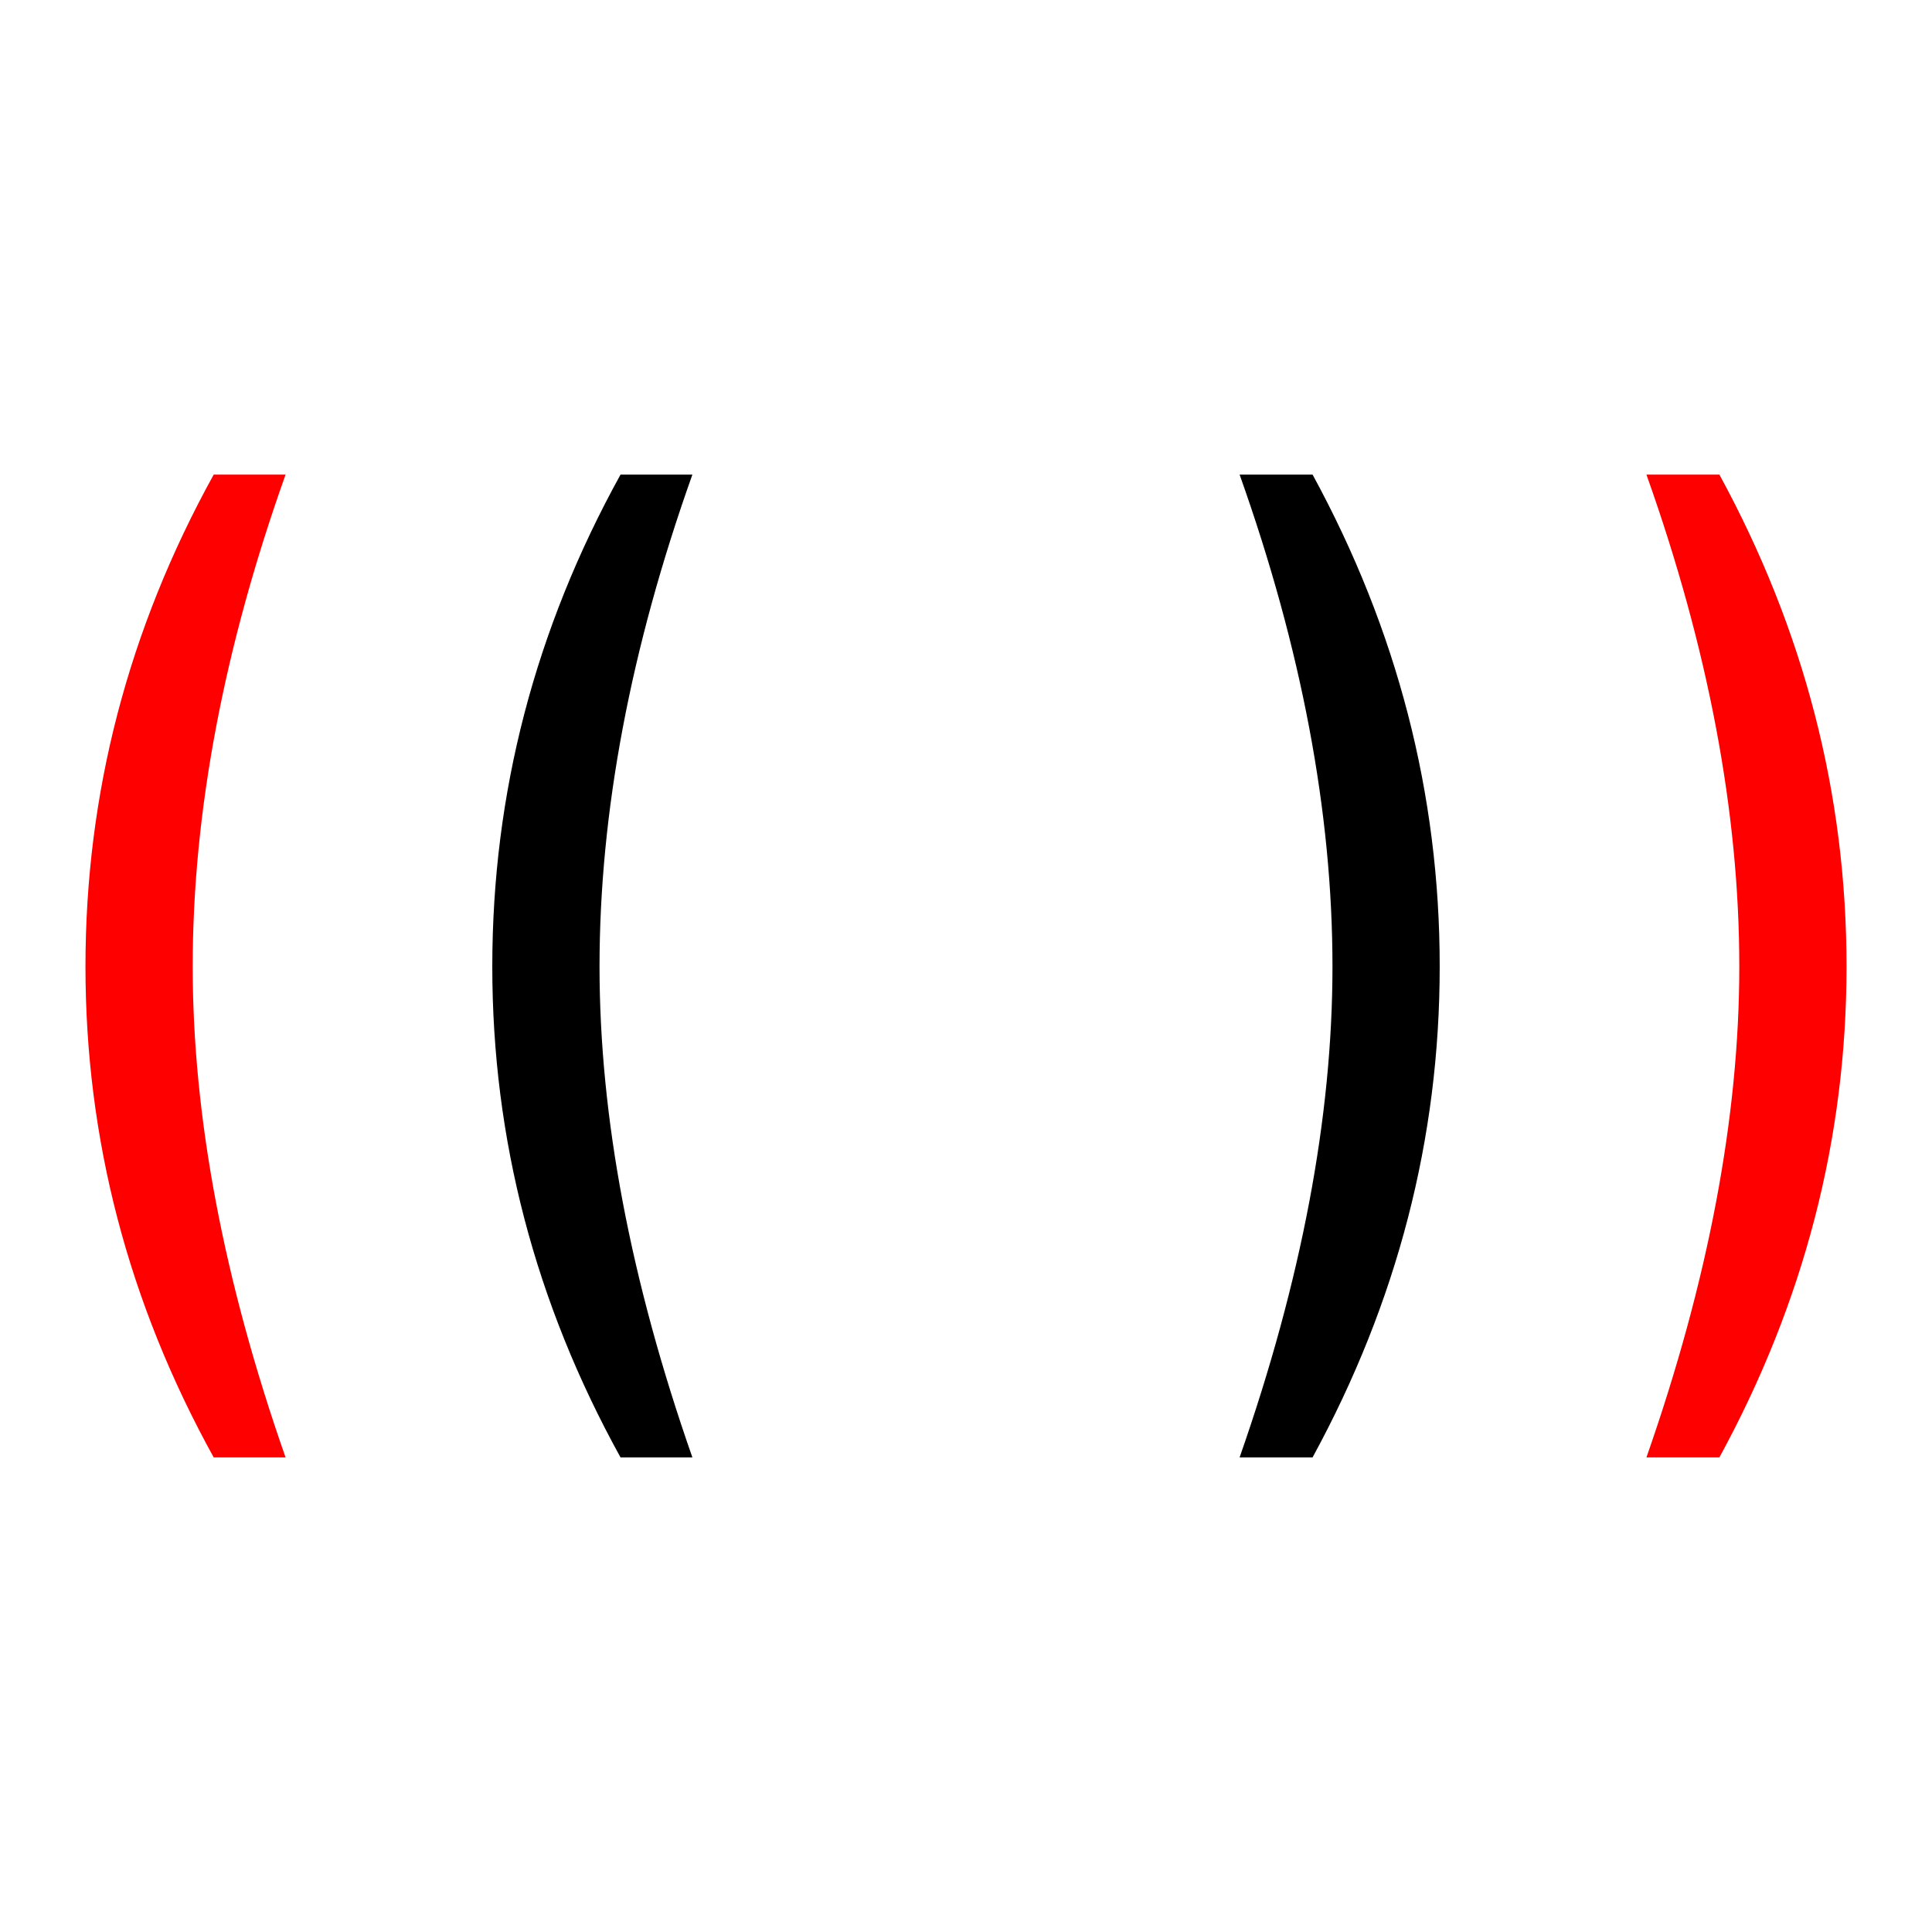 <svg xmlns="http://www.w3.org/2000/svg" width="512" height="512" viewBox="0 0 512 512"><path fill="red" d="M75.678 386.225H56.635C33.976 345.209 22.65 301.85 22.65 256.146c0-45.896 11.325-89.355 33.984-130.371h19.043c-16.406 46.097-24.609 89.552-24.609 130.371 0 39.844 8.203 83.204 24.61 130.079z"/><path d="M183.49 386.225h-19.043c-22.659-41.016-33.984-84.375-33.984-130.078 0-45.896 11.325-89.355 33.984-130.371h19.043c-16.406 46.097-24.609 89.552-24.609 130.371 0 39.843 8.203 83.203 24.609 130.078zm198.047-130.079c0 45.511-11.233 88.87-33.691 130.078H328.51c16.406-46.875 24.609-90.234 24.609-130.078 0-40.819-8.203-84.274-24.609-130.371h19.336c22.458 41.213 33.691 84.668 33.691 130.371z"/><path fill="red" d="M489.35 256.146c0 45.511-11.233 88.87-33.691 130.078h-19.336c16.406-46.875 24.609-90.234 24.609-130.078 0-40.819-8.203-84.274-24.609-130.371h19.336c22.457 41.213 33.691 84.668 33.691 130.371z"/></svg>